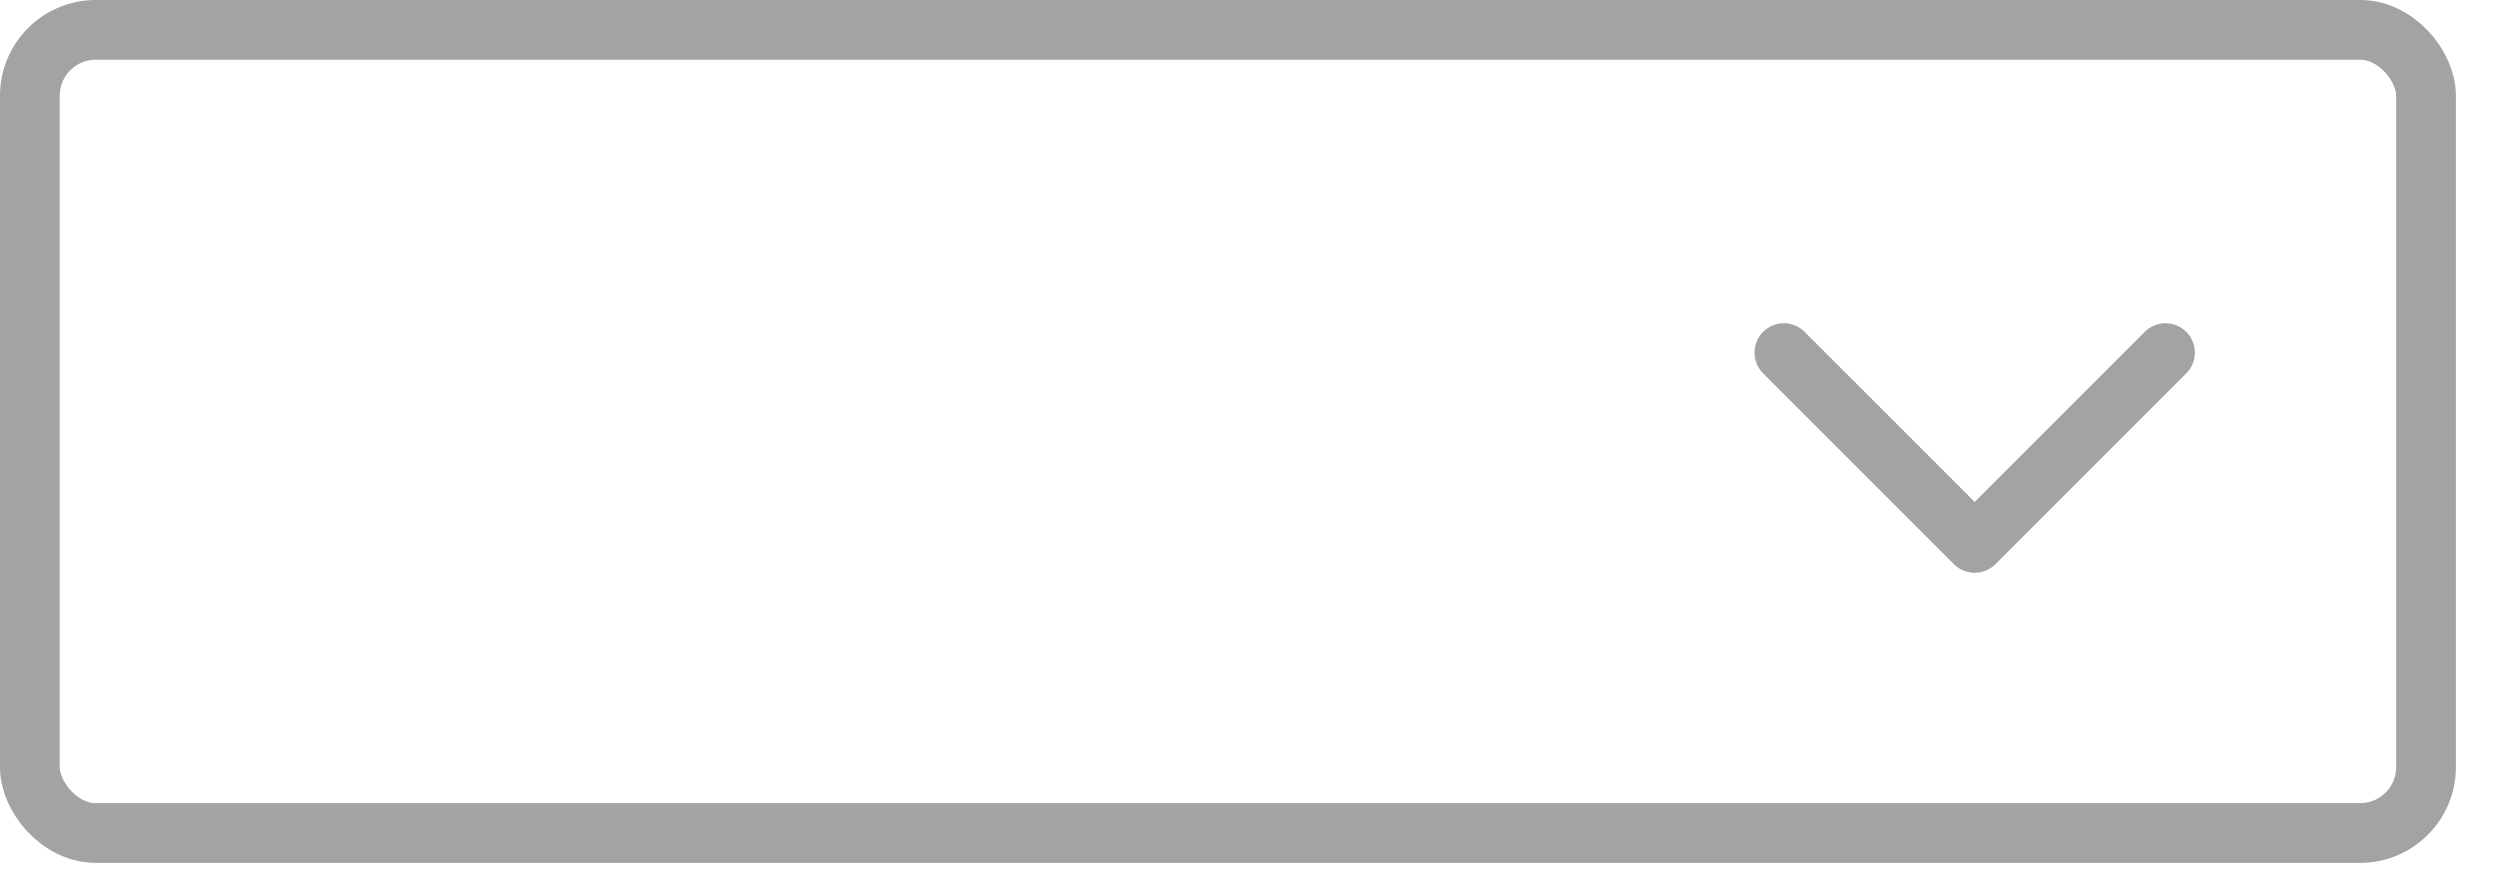 <svg width="48" height="17" viewBox="0 0 48 17" fill="none" xmlns="http://www.w3.org/2000/svg">
  <rect x="0.573" y="0.573" width="46.007" height="15.421" rx="1.267" stroke="#A3A3A3"
    stroke-width="1.147" />
  <g clip-path="url(#clip0_19_7)">
    <path d="M34.25 6.77L37.914 10.434L41.578 6.77" stroke="#A3A3A3"
      stroke-width="1.127" stroke-linecap="round" stroke-linejoin="round" />
  </g>
  <defs>
    <clipPath id="clip0_19_7">
      <rect width="14.656" height="14.656" fill="white" transform="translate(30.586 1.274)" />
    </clipPath>
  </defs>
</svg>
  